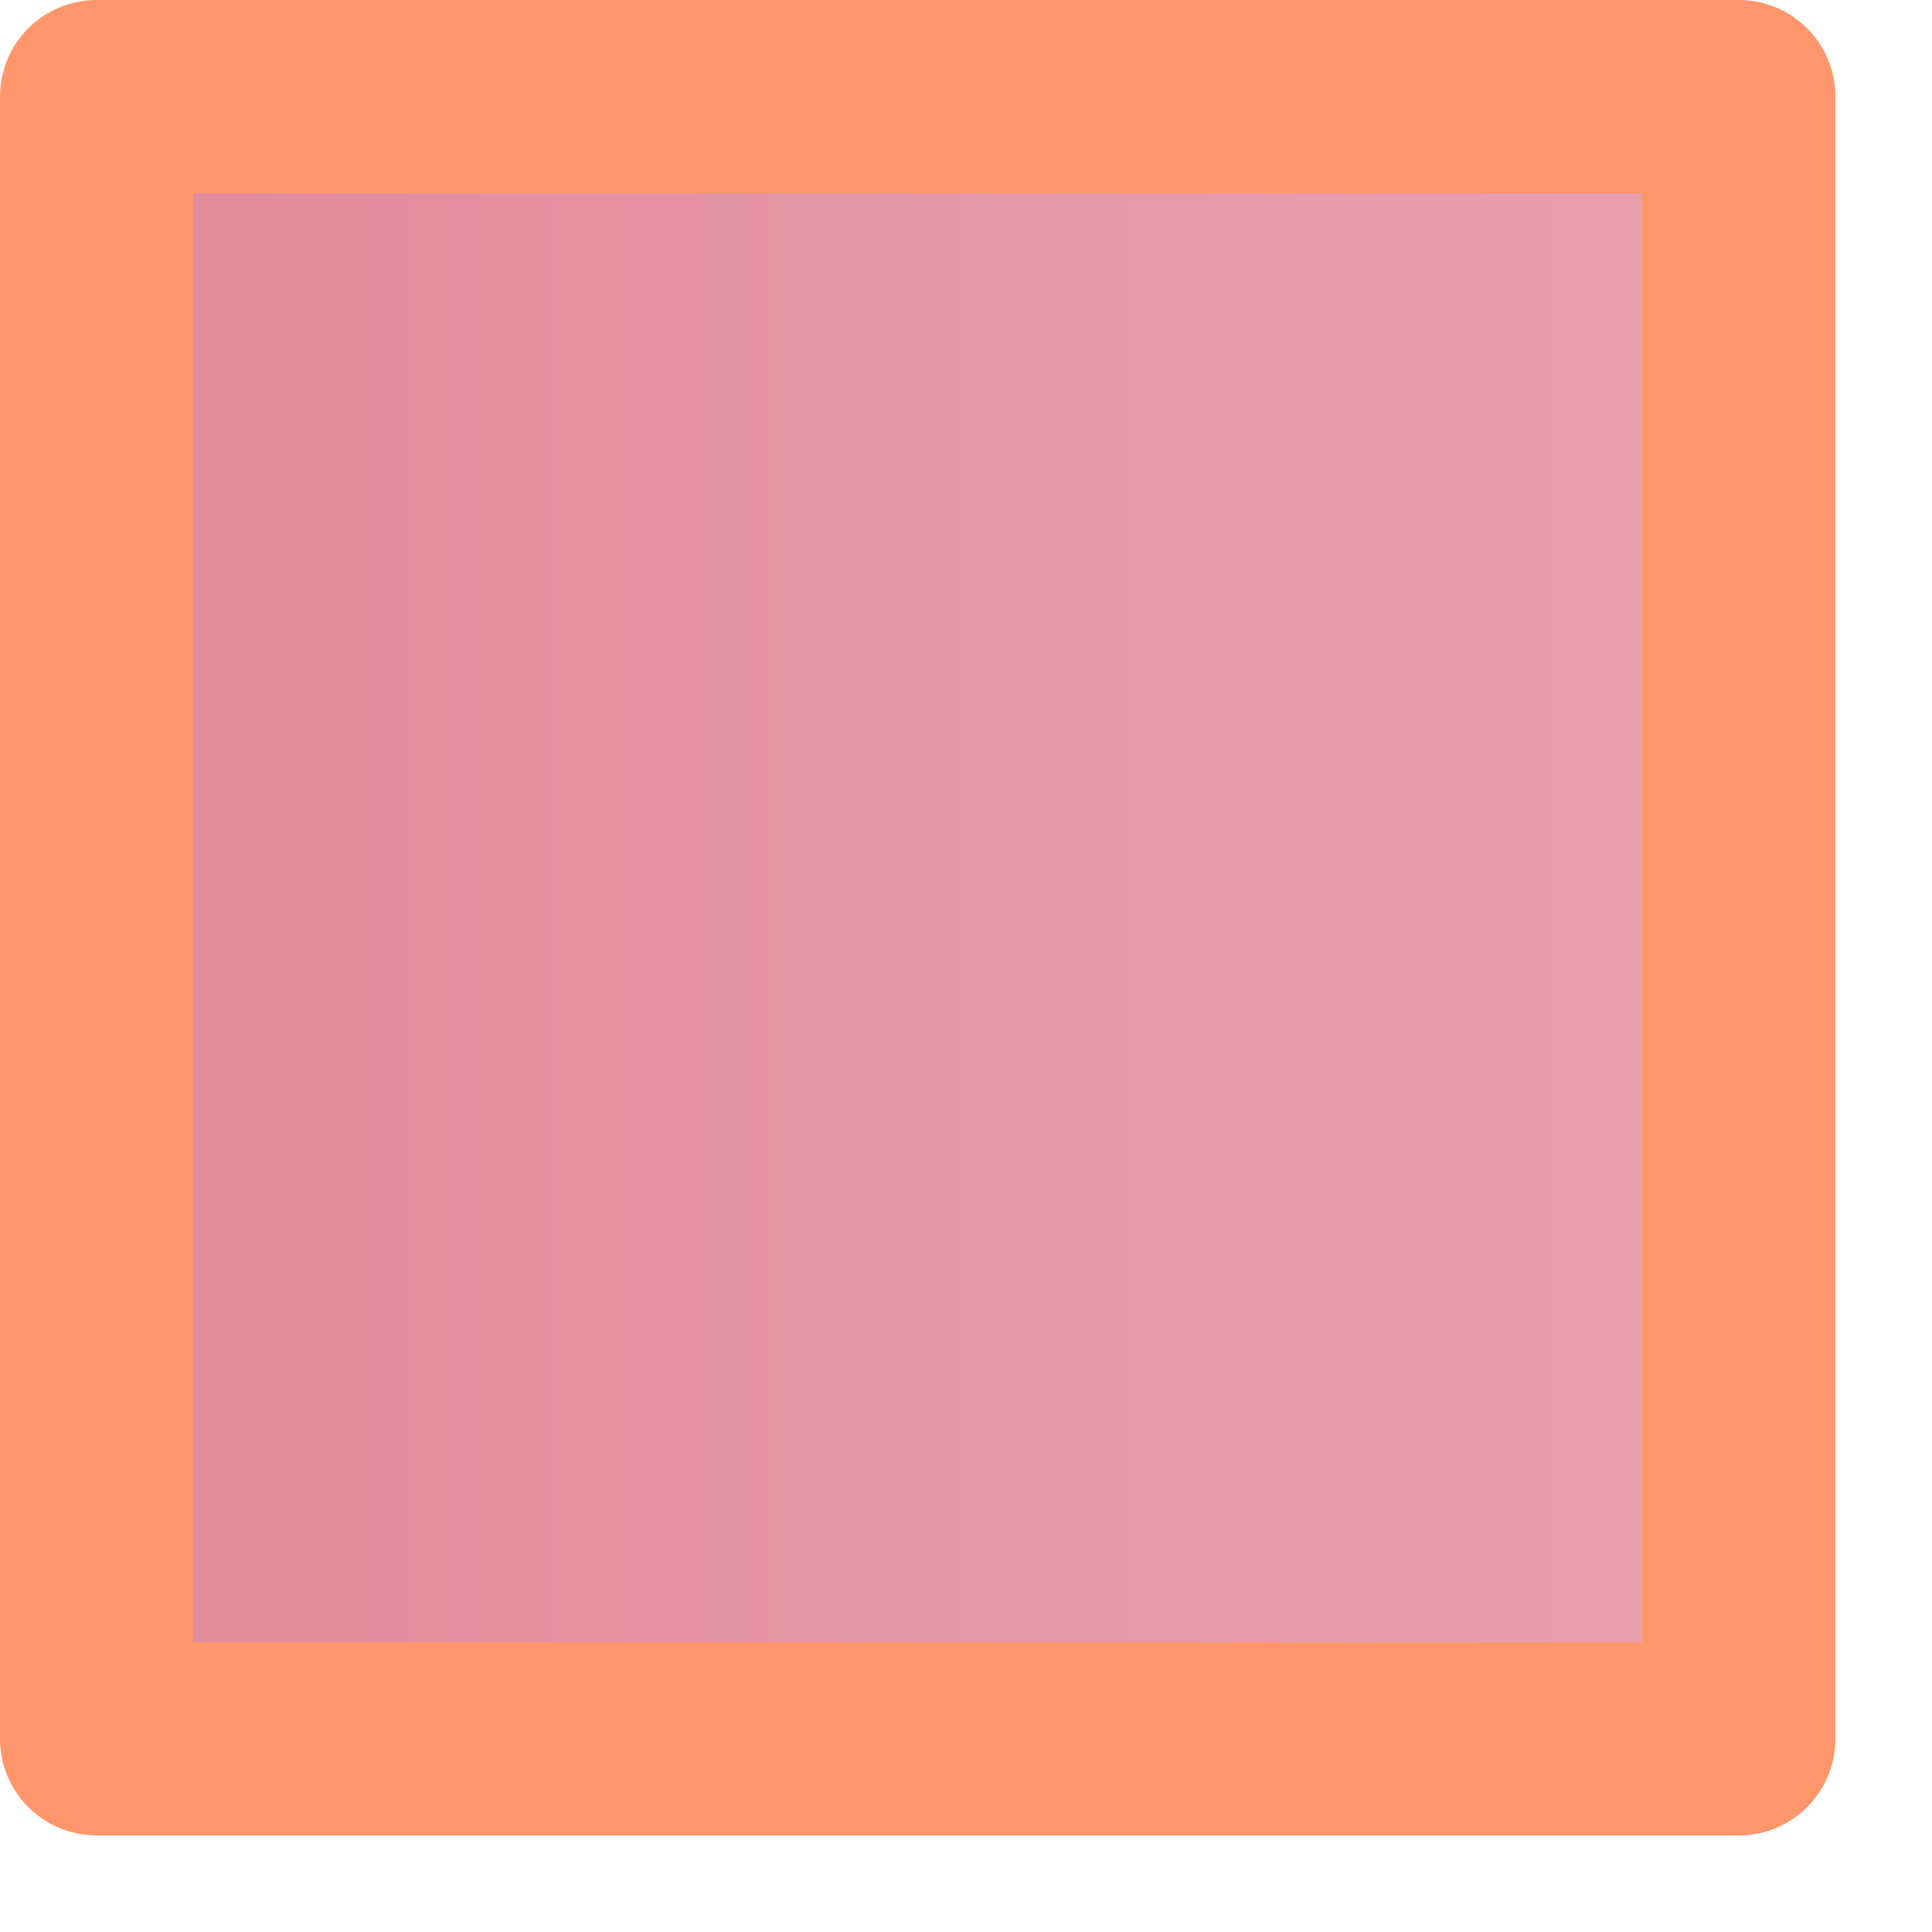 <?xml version="1.0" encoding="utf-8"?>
<svg version="1.1" id="Layer_1"
xmlns="http://www.w3.org/2000/svg"
xmlns:xlink="http://www.w3.org/1999/xlink"
xmlns:author="http://www.sothink.com"
width="10px" height="10px"
xml:space="preserve">
<g id="664" transform="matrix(1, 0, 0, 1, 0.5, 0.5)">
<linearGradient
id="LinearGradID_5480" gradientUnits="userSpaceOnUse" gradientTransform="matrix(0.005, 0, 0, 0.005, 4.25, 4.25)" spreadMethod ="pad" x1="-819.2" y1="0" x2="819.2" y2="0" >
<stop  offset="0.02" style="stop-color:#E28B9D;stop-opacity:1" />
<stop  offset="0.925" style="stop-color:#E89FAE;stop-opacity:1" />
</linearGradient>
<path style="fill:url(#LinearGradID_5480) " d="M0,0L8.5 0L8.5 8.5L0 8.5L0 0" />
<path style="fill:none;stroke-width:1;stroke-linecap:round;stroke-linejoin:round;stroke-miterlimit:3;stroke:#FF966B;stroke-opacity:1" d="M0,0L8.5 0L8.5 8.5L0 8.5L0 0z" />
</g>
</svg>
